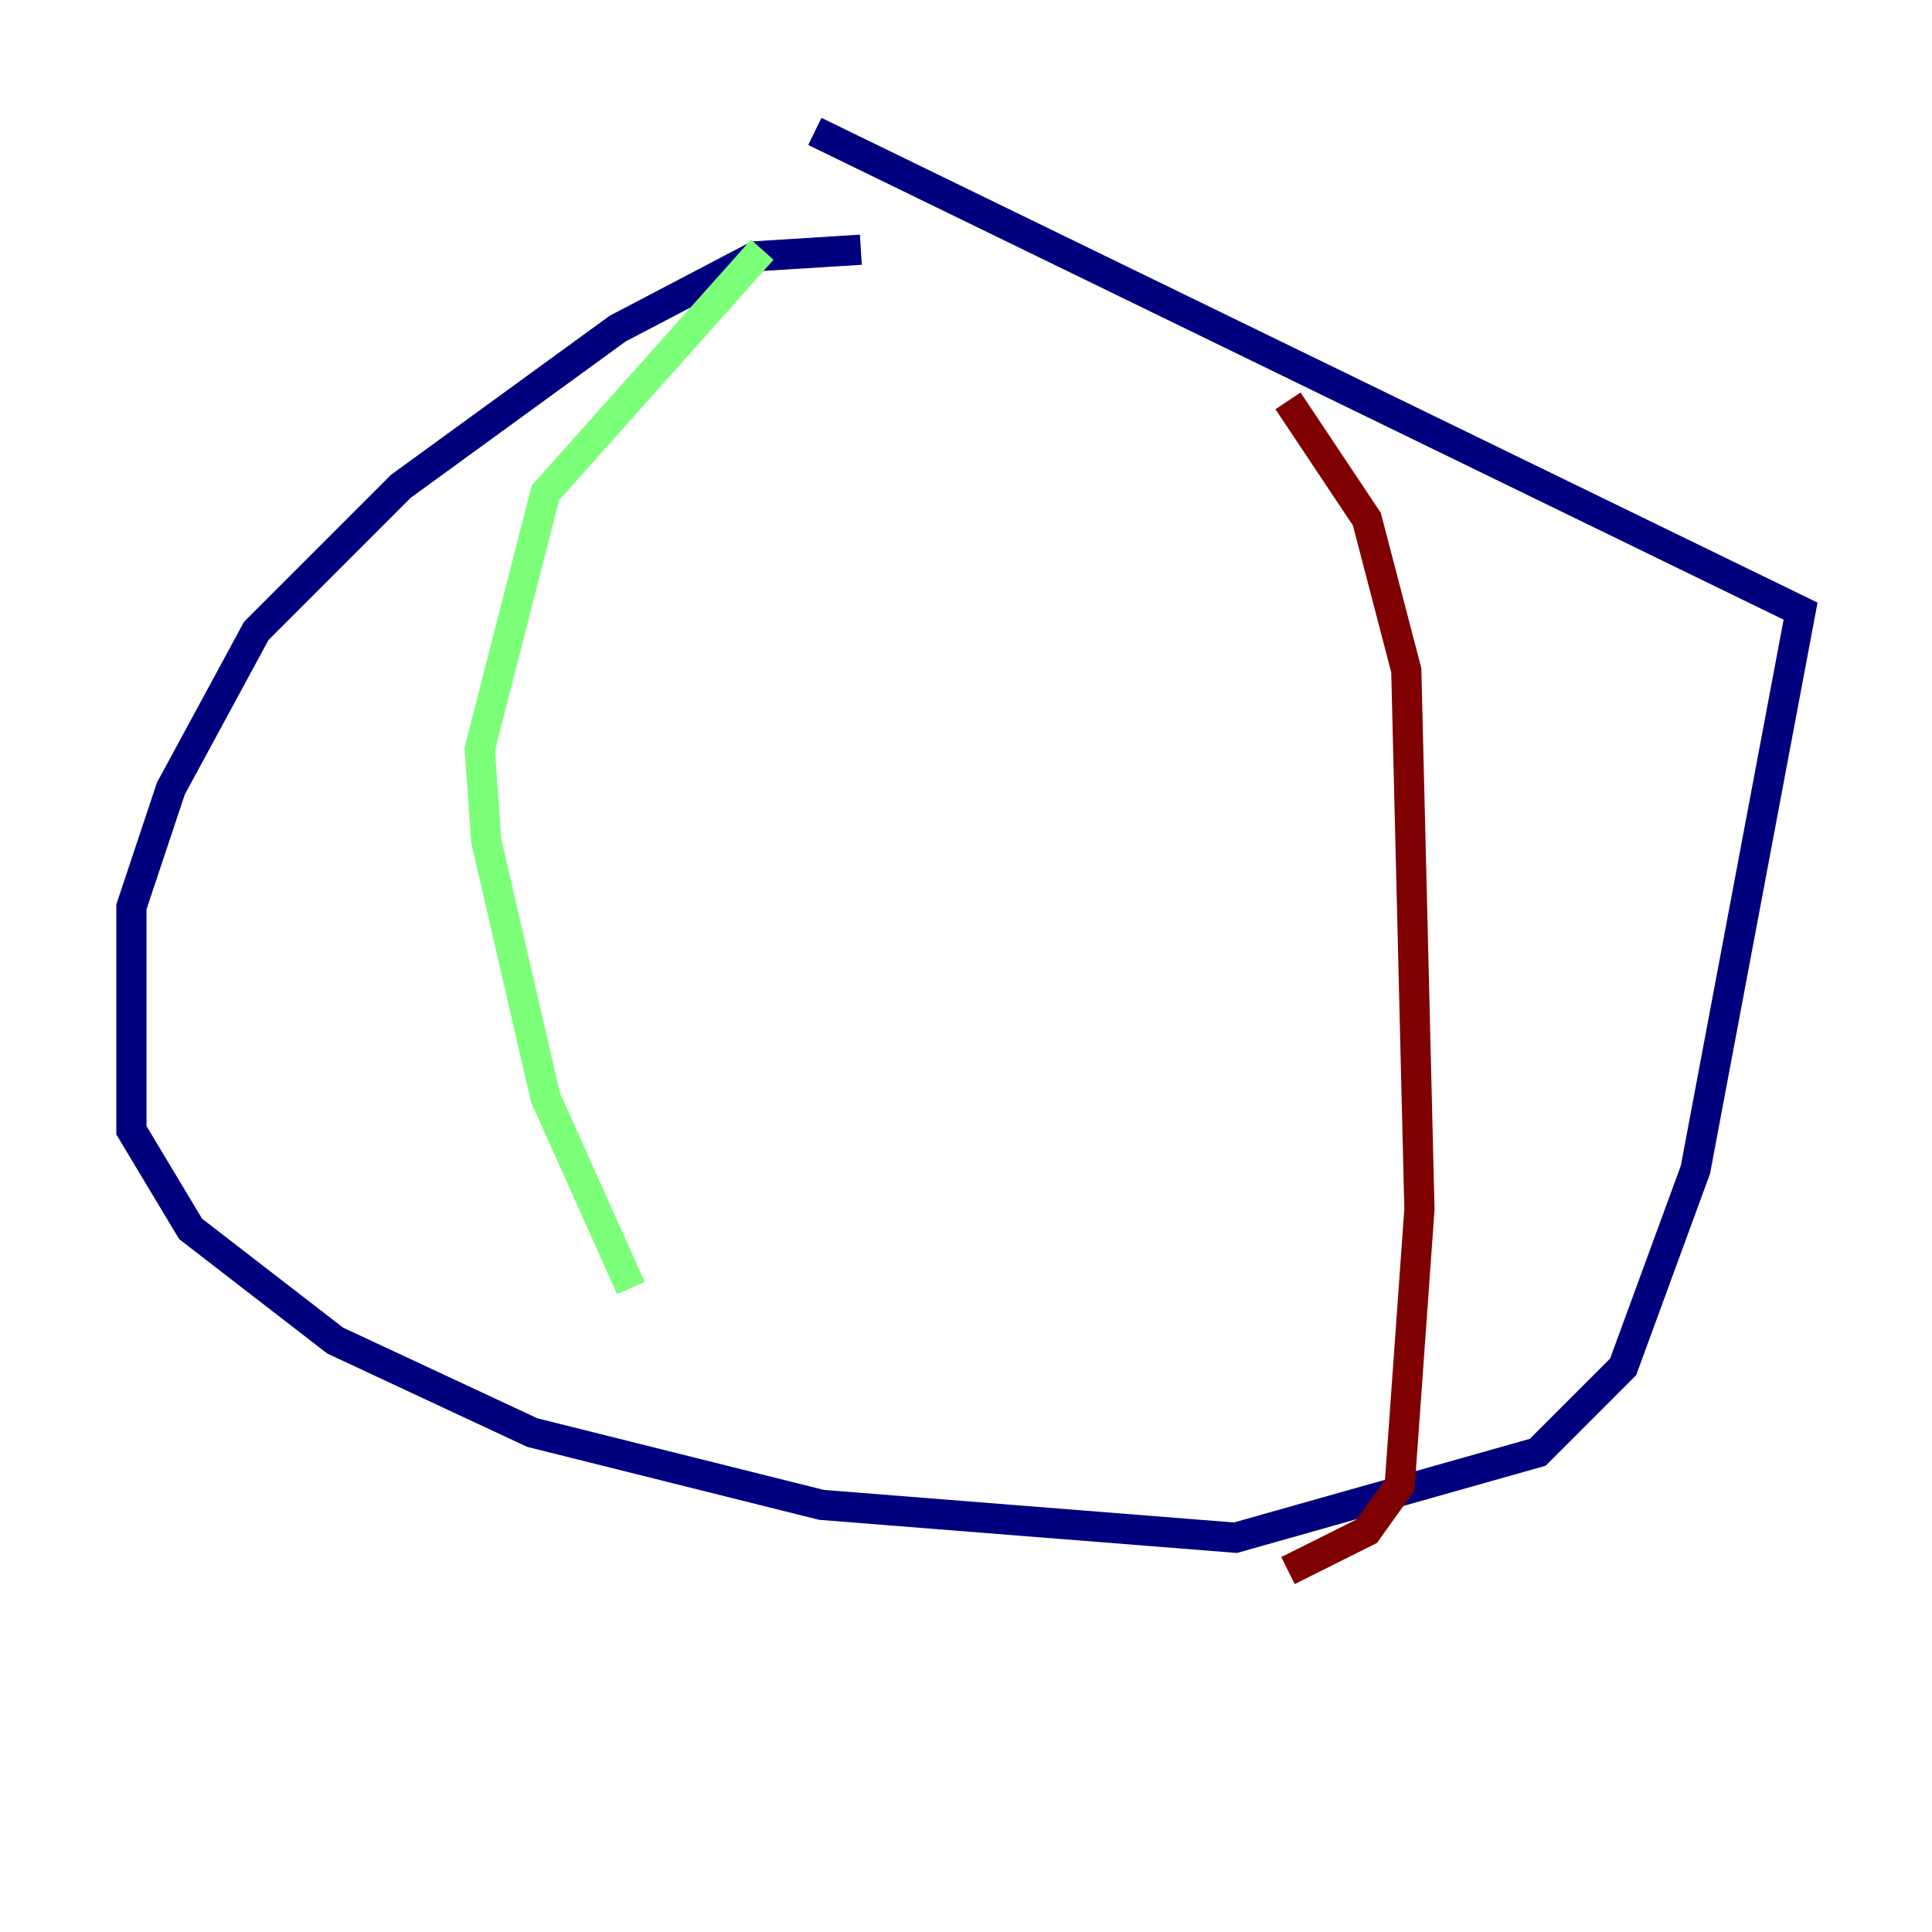 <?xml version="1.0" encoding="utf-8" ?>
<svg baseProfile="tiny" height="128" version="1.2" viewBox="0,0,128,128" width="128" xmlns="http://www.w3.org/2000/svg" xmlns:ev="http://www.w3.org/2001/xml-events" xmlns:xlink="http://www.w3.org/1999/xlink"><defs /><polyline fill="none" points="57.034,16.544 50.068,16.98 40.925,21.769 26.558,32.218 16.98,41.796 11.32,52.245 8.707,60.082 8.707,74.884 12.626,81.415 22.204,88.816 35.265,94.912 54.422,99.701 81.85,101.878 101.878,96.218 107.537,90.558 112.326,77.497 119.293,40.49 53.986,8.707" stroke="#00007f" stroke-width="2" /><polyline fill="none" points="50.503,16.544 36.136,32.653 31.782,49.633 32.218,55.728 36.136,72.707 41.796,85.333" stroke="#7cff79" stroke-width="2" /><polyline fill="none" points="85.333,26.558 90.558,34.395 93.17,44.408 94.041,80.109 92.735,98.395 90.558,101.442 85.333,104.054" stroke="#7f0000" stroke-width="2" /></svg>